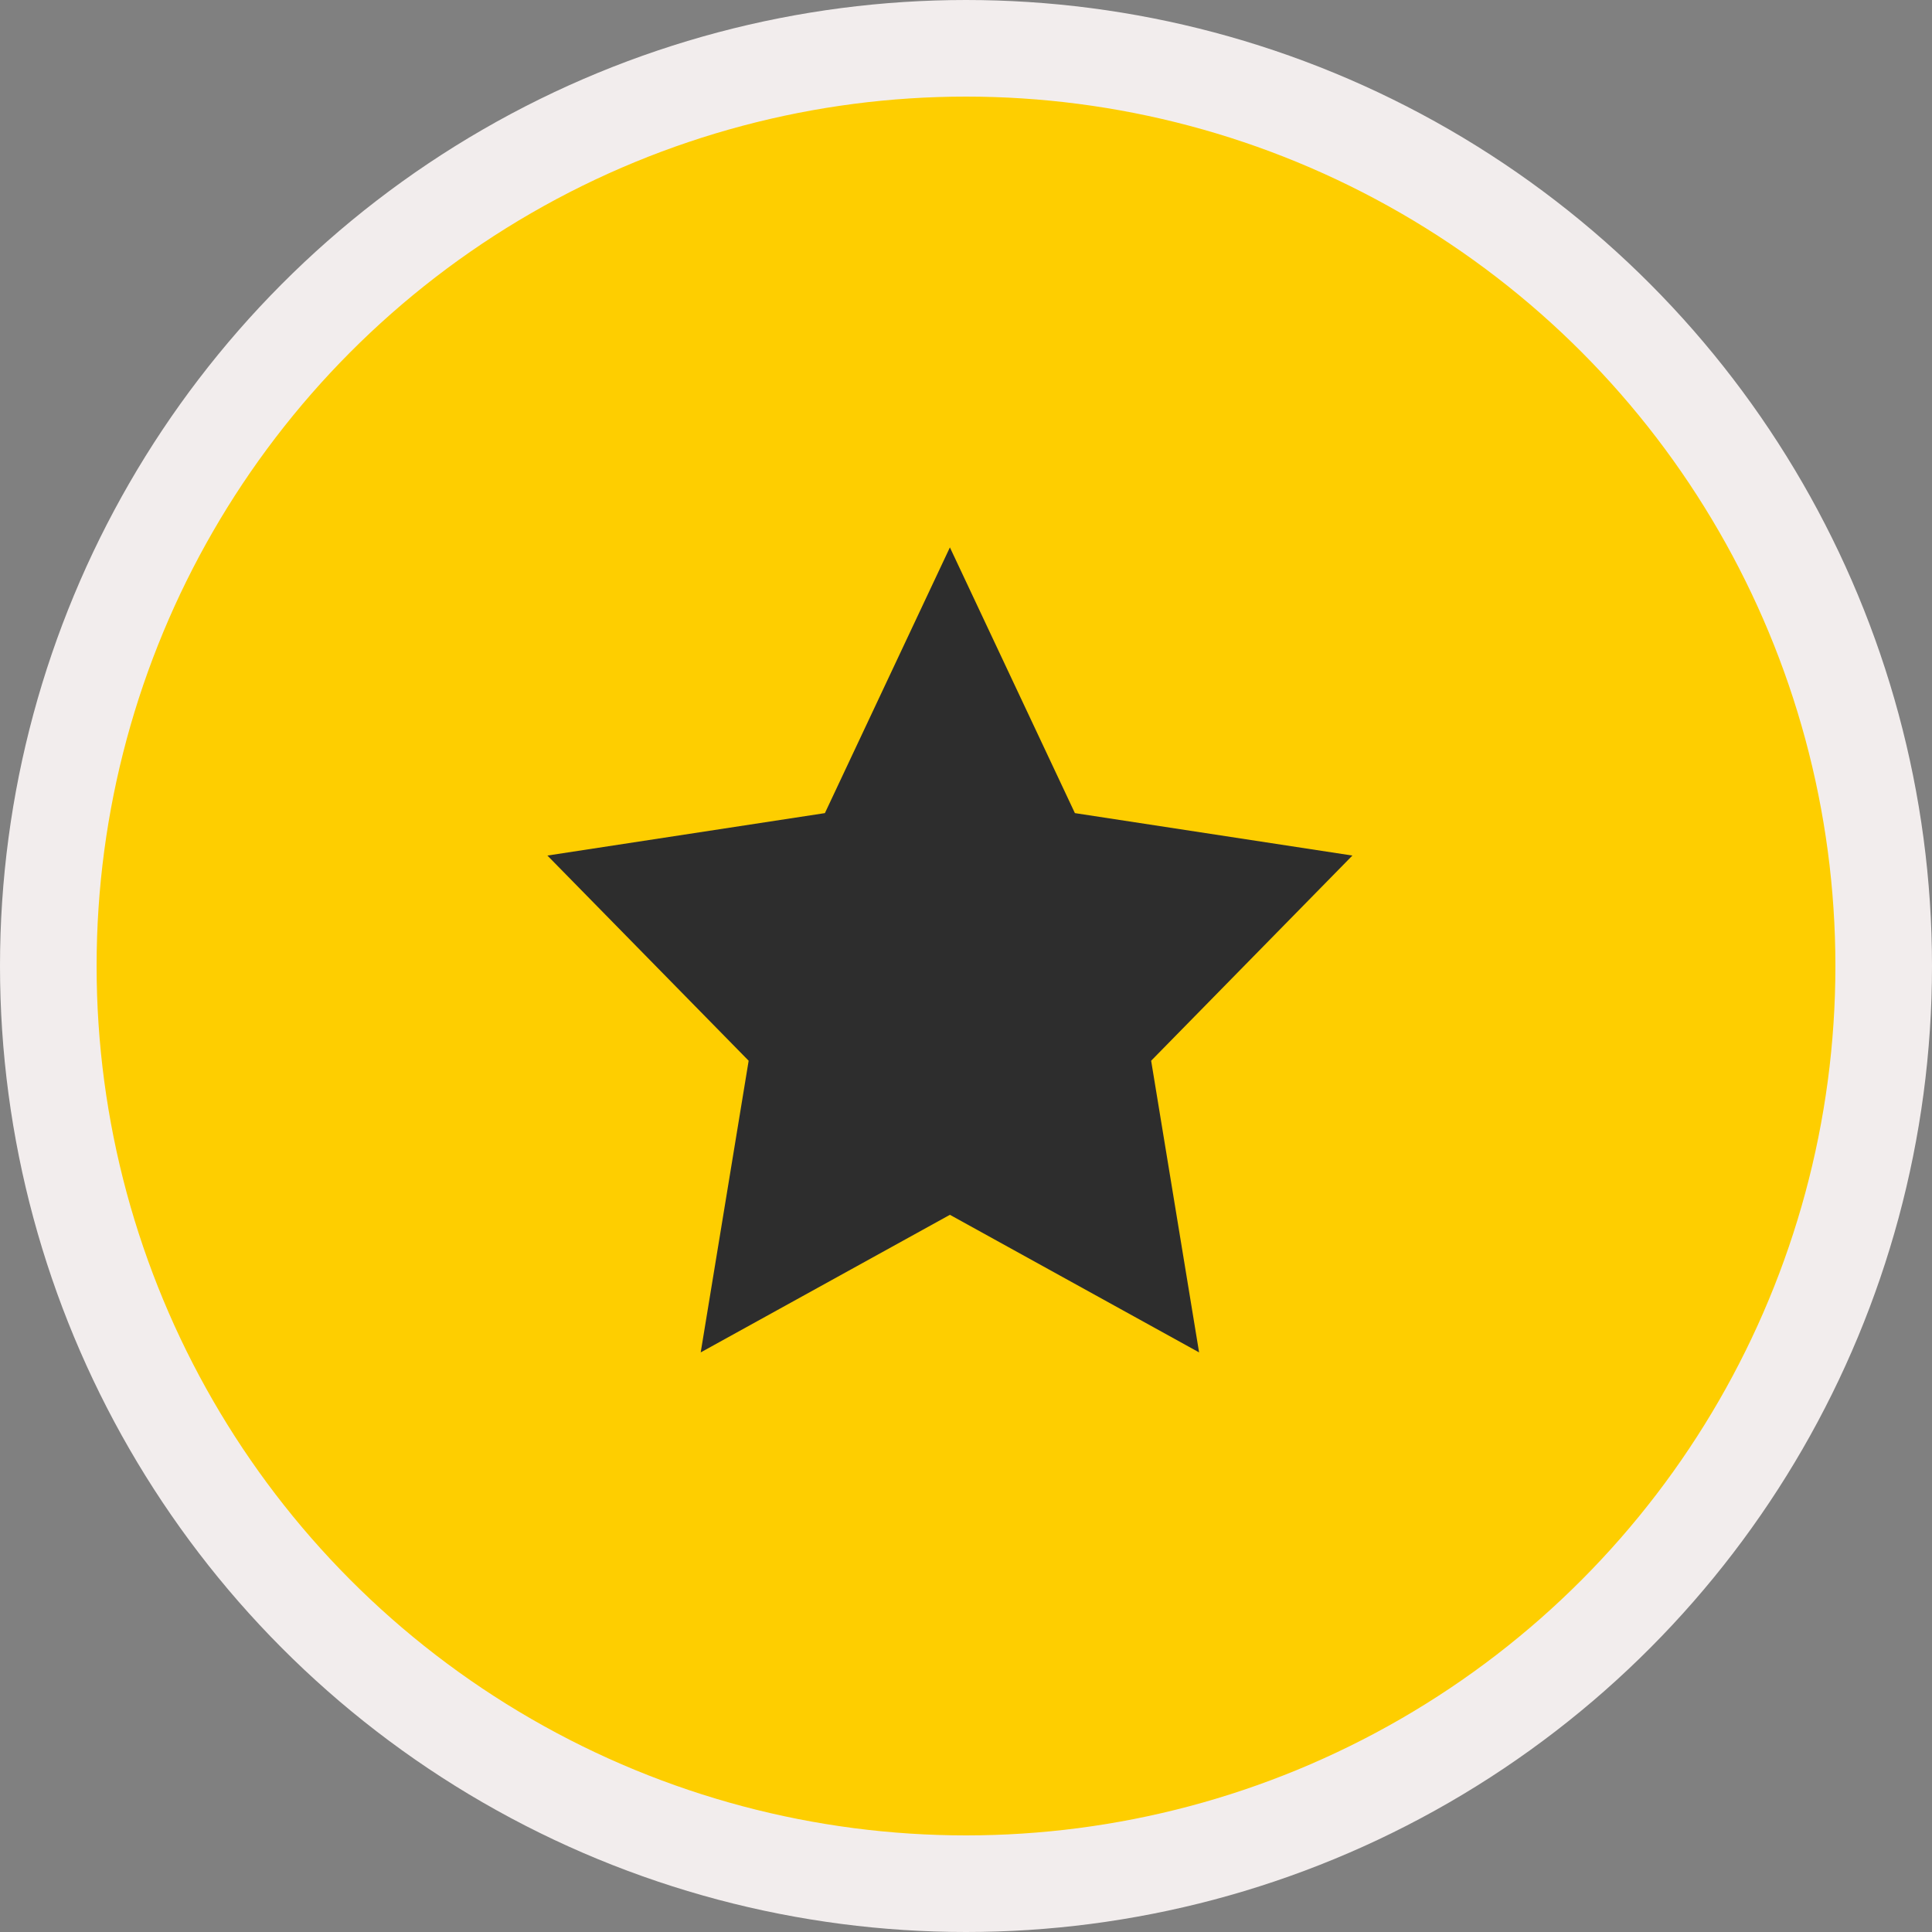 <svg width="60" height="60" viewBox="0 0 60 60" fill="none" xmlns="http://www.w3.org/2000/svg">
<rect x="0" y="0" width="60" height="60" fill="#808080" stroke="none"/>
<circle cx="30" cy="30" r="28.5" fill="#FECE00" stroke="#F2EDED" stroke-width="3"/>
<path d="M42 26.57L33.382 25.252L29.5 17L25.618 25.252L17 26.57L23.25 32.942L21.761 42L29.5 37.727L37.239 42L35.75 32.942L42 26.57Z" fill="#2D2D2D"/>
</svg>
